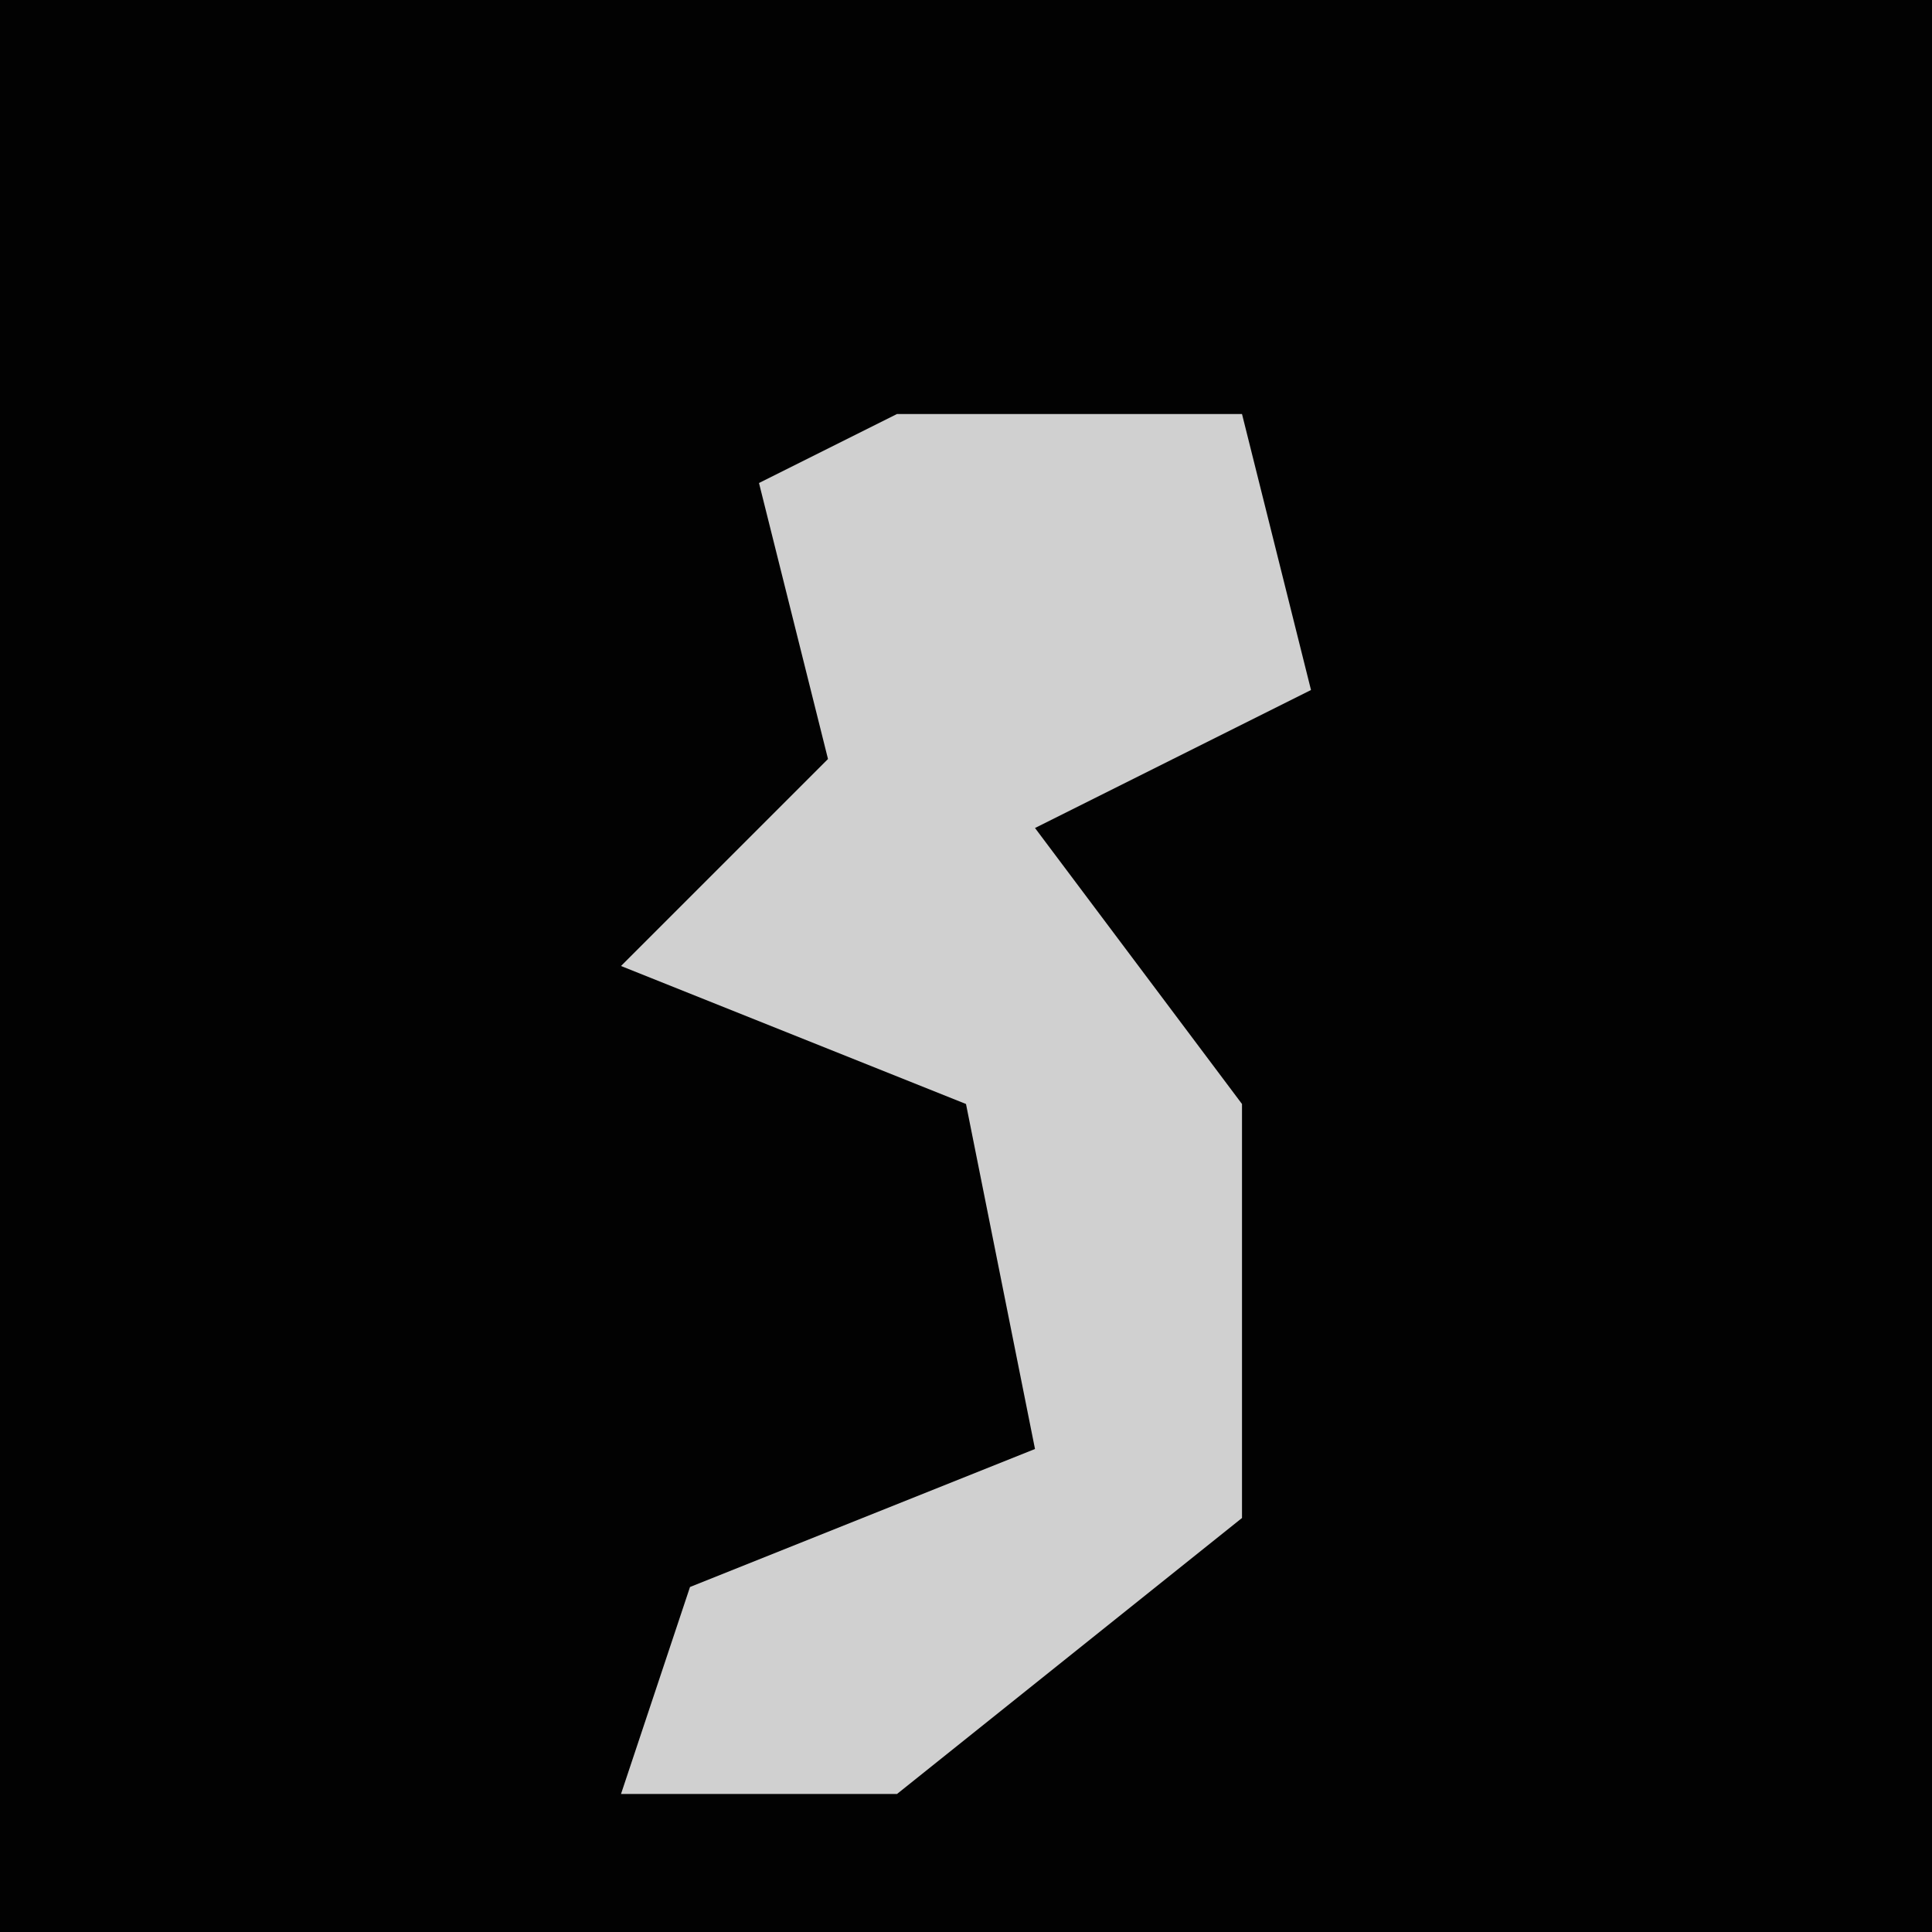<?xml version="1.0" encoding="UTF-8"?>
<svg version="1.1" xmlns="http://www.w3.org/2000/svg" width="28" height="28">
<path d="M0,0 L28,0 L28,28 L0,28 Z " fill="#020202" transform="translate(0,0)"/>
<path d="M0,0 L5,0 L6,4 L2,6 L5,10 L5,16 L0,20 L-4,20 L-3,17 L2,15 L1,10 L-4,8 L-1,5 L-2,1 Z " fill="#D0D0D0" transform="translate(13,6)"/>
</svg>
